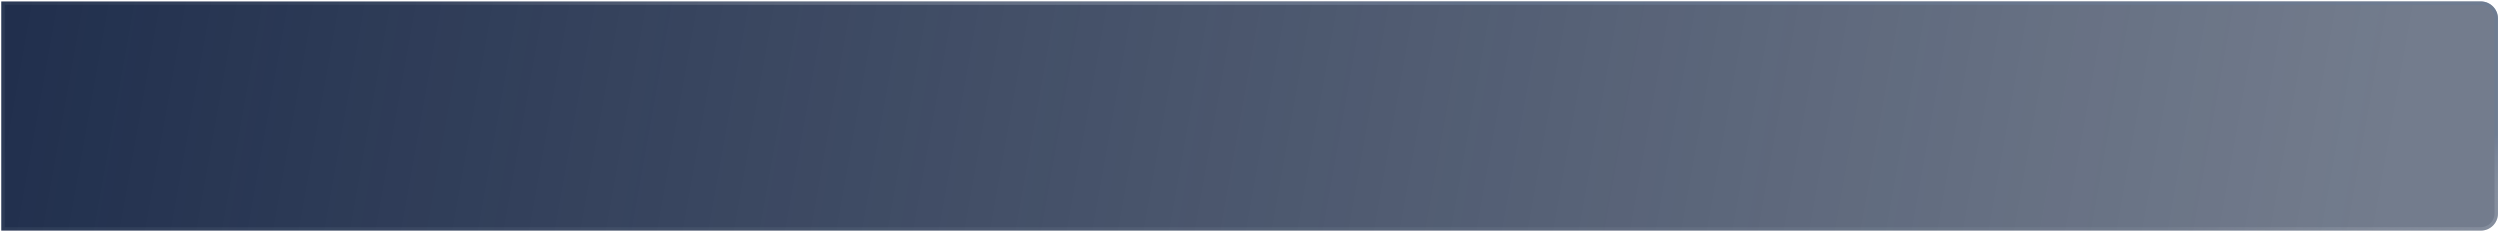 <svg preserveAspectRatio="none" width="720" height="67" viewBox="0 0 720 67" fill="none" xmlns="http://www.w3.org/2000/svg">
<path vector-effect="non-scaling-stroke" d="M0.364 0.42H714.484C717.205 0.42 719.409 2.625 719.409 5.345V61.489C719.409 64.209 717.205 66.414 714.484 66.414H0.364V0.42Z" fill="url(#paint0_linear_1_2402)"/>
<path vector-effect="non-scaling-stroke" d="M0.856 0.912H714.484C716.933 0.912 718.917 2.897 718.917 5.345V61.489C718.917 63.937 716.933 65.922 714.484 65.922H0.856V0.912Z" stroke="url(#paint1_linear_1_2402)" stroke-opacity="0.6" stroke-width="0.985"/>
<defs>
<linearGradient vector-effect="non-scaling-stroke" id="paint0_linear_1_2402" x1="-44.946" y1="-46.86" x2="683.95" y2="83.159" gradientUnits="userSpaceOnUse">
<stop stop-color="#1A2948"/>
<stop offset="1" stop-color="#162541" stop-opacity="0.6"/>
</linearGradient>
<linearGradient vector-effect="non-scaling-stroke" id="paint1_linear_1_2402" x1="373.676" y1="-5.49" x2="368.751" y2="32.924" gradientUnits="userSpaceOnUse">
<stop stop-color="#6B7B95"/>
<stop offset="1" stop-color="#E1E4E8" stop-opacity="0.1"/>
</linearGradient>
</defs>
</svg>
